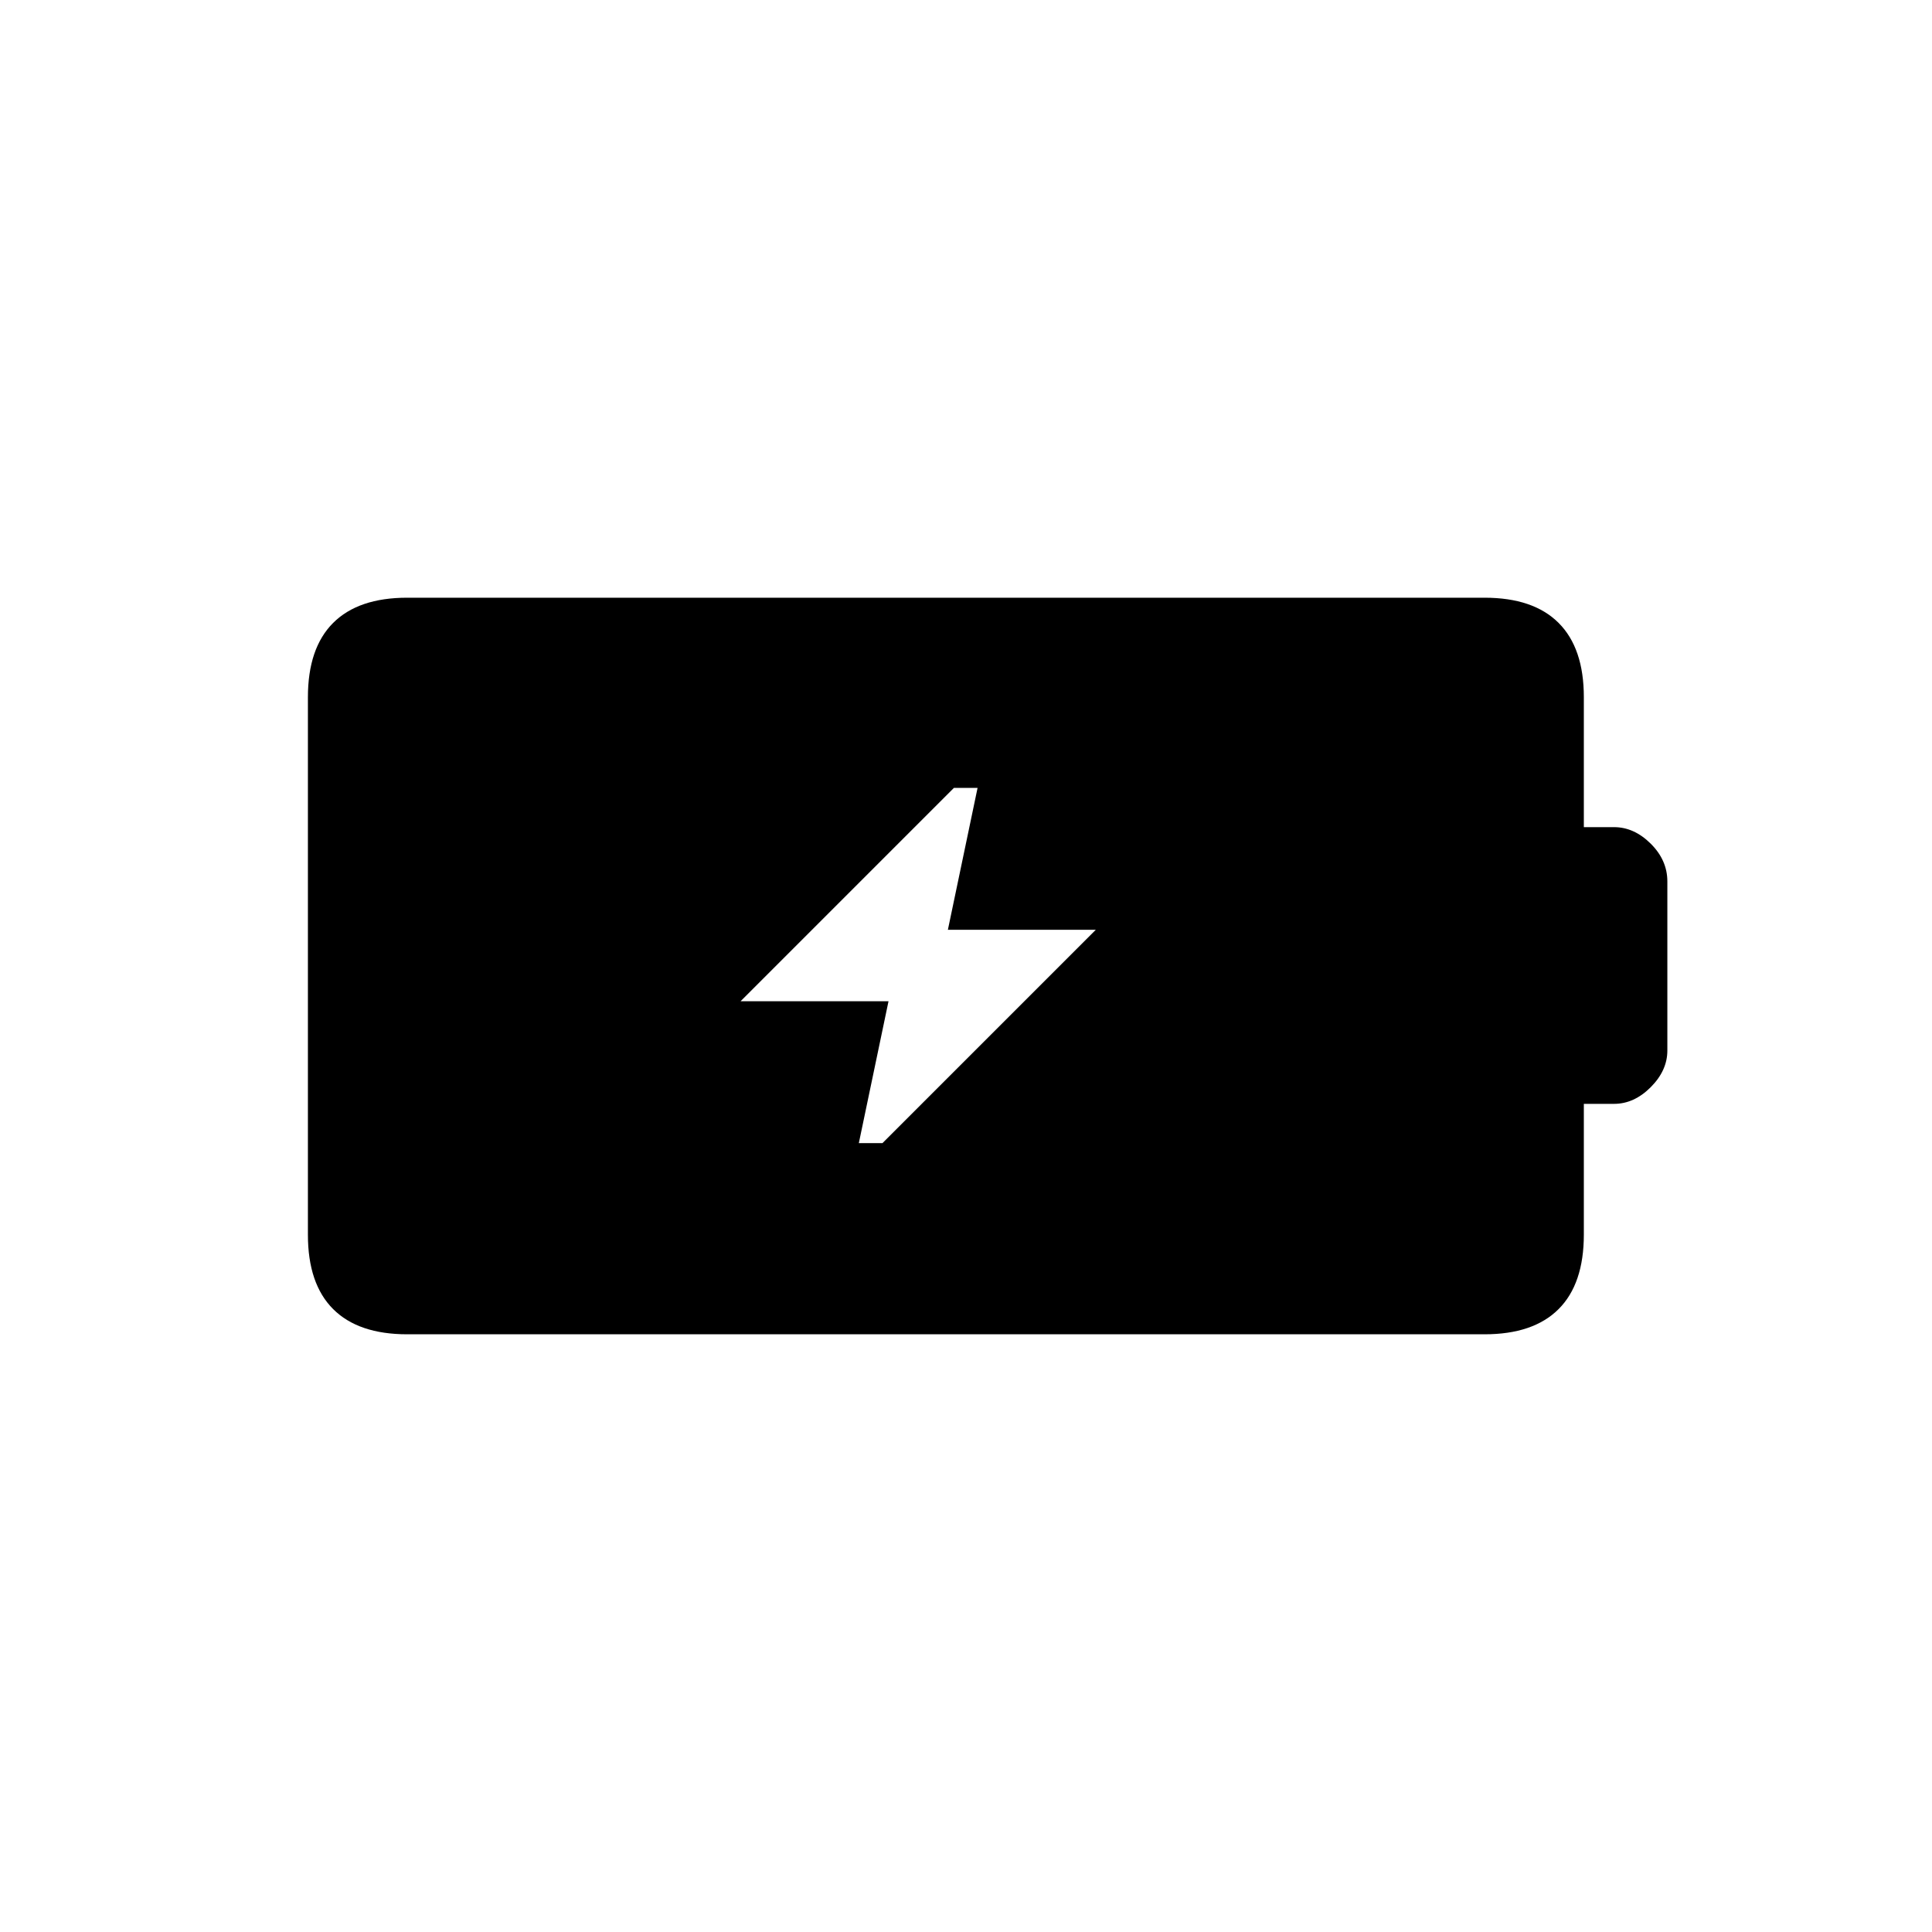 <svg xmlns="http://www.w3.org/2000/svg" height="20" viewBox="0 -960 960 960" width="20"><path d="M426.75-392h11.75l106-106H471l14.75-70.5H474l-106 106h73.5L426.75-392Zm-224.43 95q-24.26 0-36.79-12.53Q153-322.06 153-346.44v-267.12q0-24.38 12.53-36.91Q178.06-663 202.32-663h535.36q24.26 0 36.79 12.53Q787-637.94 787-613.6v64.6h15q9.96 0 18.23 8.21T828.5-522v84q0 9.93-8.27 18.22-8.27 8.28-18.23 8.28h-15v64.96q0 24.48-12.53 37.01Q761.94-297 737.68-297H202.32Z"/></svg>